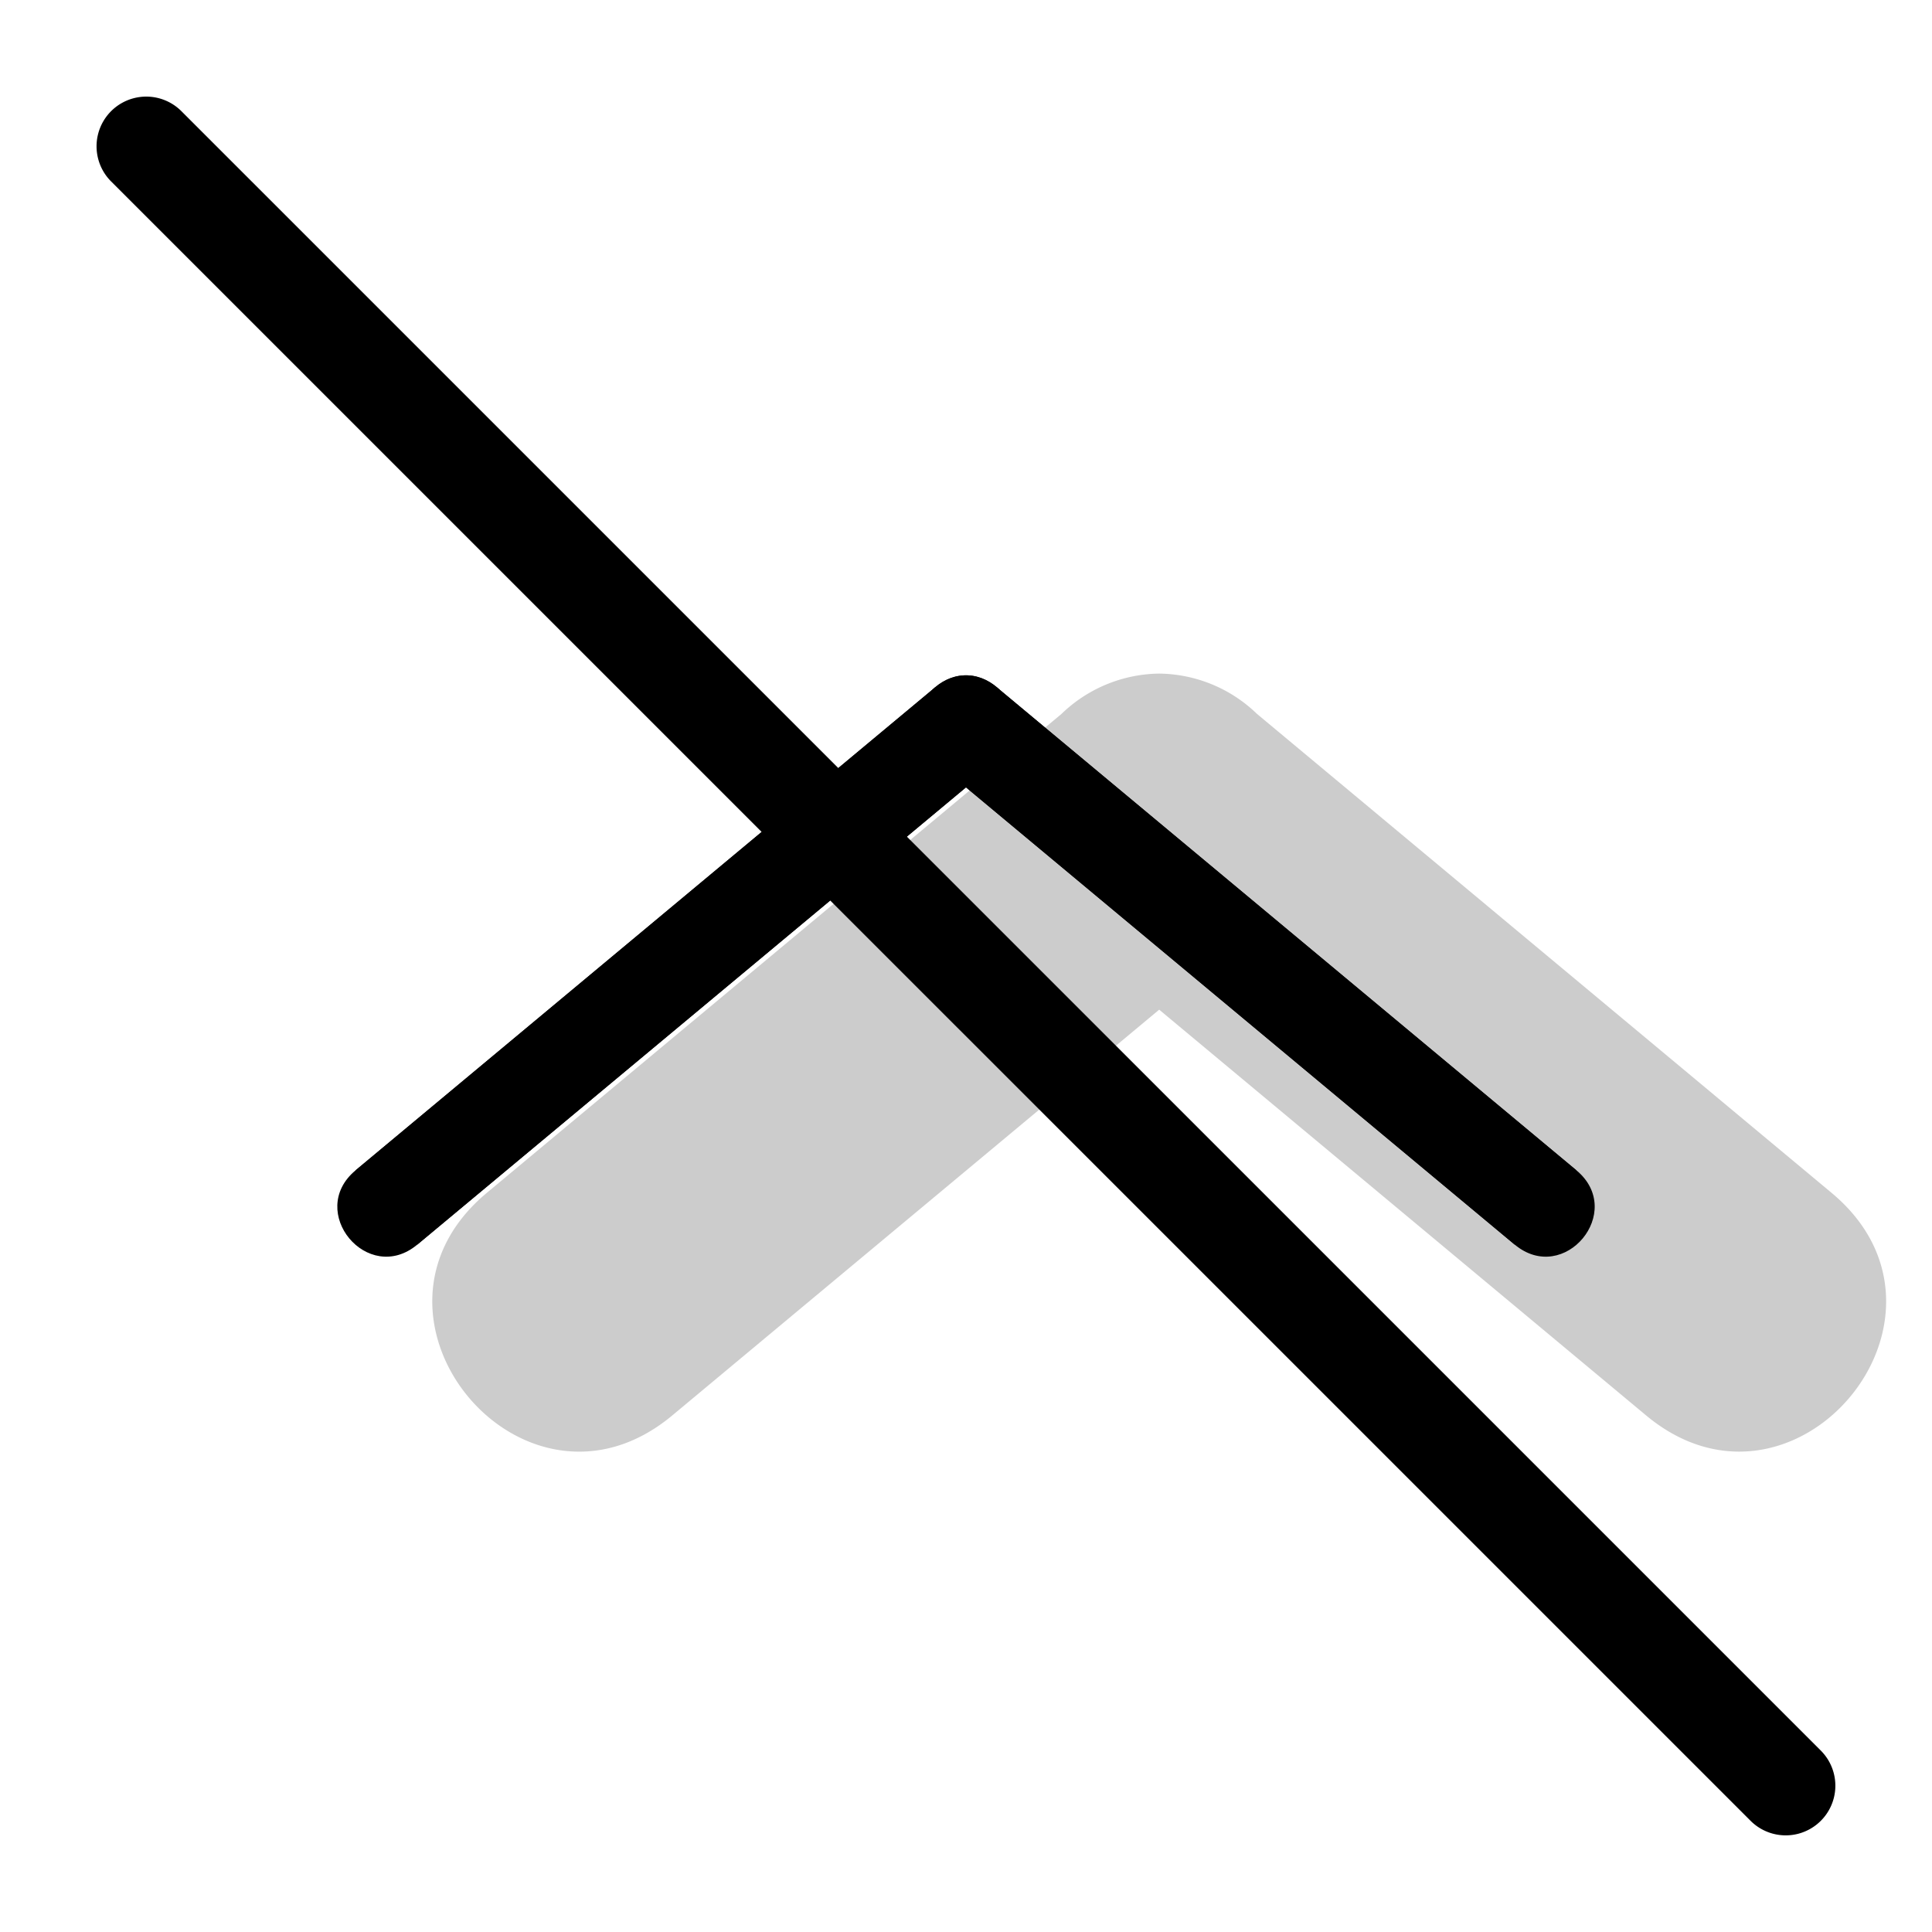 <svg xmlns="http://www.w3.org/2000/svg" width="1em" height="1em" viewBox="0 0 20 20"><g fill="currentColor"><path fill-rule="evenodd" d="M10.988 7.391L5.04 12.348c-1.537 1.28.384 3.585 1.92 2.304l5.04-4.2l5.04 4.2c1.536 1.28 3.457-1.024 1.92-2.304L13.012 7.39A1.48 1.48 0 0 0 12 6.973a1.48 1.48 0 0 0-1.012.418" clip-rule="evenodd" opacity=".2"/><path d="m16.32 12.116l-6-5l-.64.768l6 5z"/><path d="m15.68 12.884l-6-5c-.512-.427.128-1.195.64-.768l6 5c.512.427-.128 1.195-.64.768"/><path d="m4.32 12.884l6-5l-.64-.768l-6 5z"/><path d="m3.68 12.116l6-5c.512-.427 1.152.341.64.768l-6 5c-.512.427-1.152-.341-.64-.768"/><path d="M1.15 1.878a.514.514 0 0 1 .728-.727l16.971 16.971a.514.514 0 0 1-.727.727z"/></g></svg>